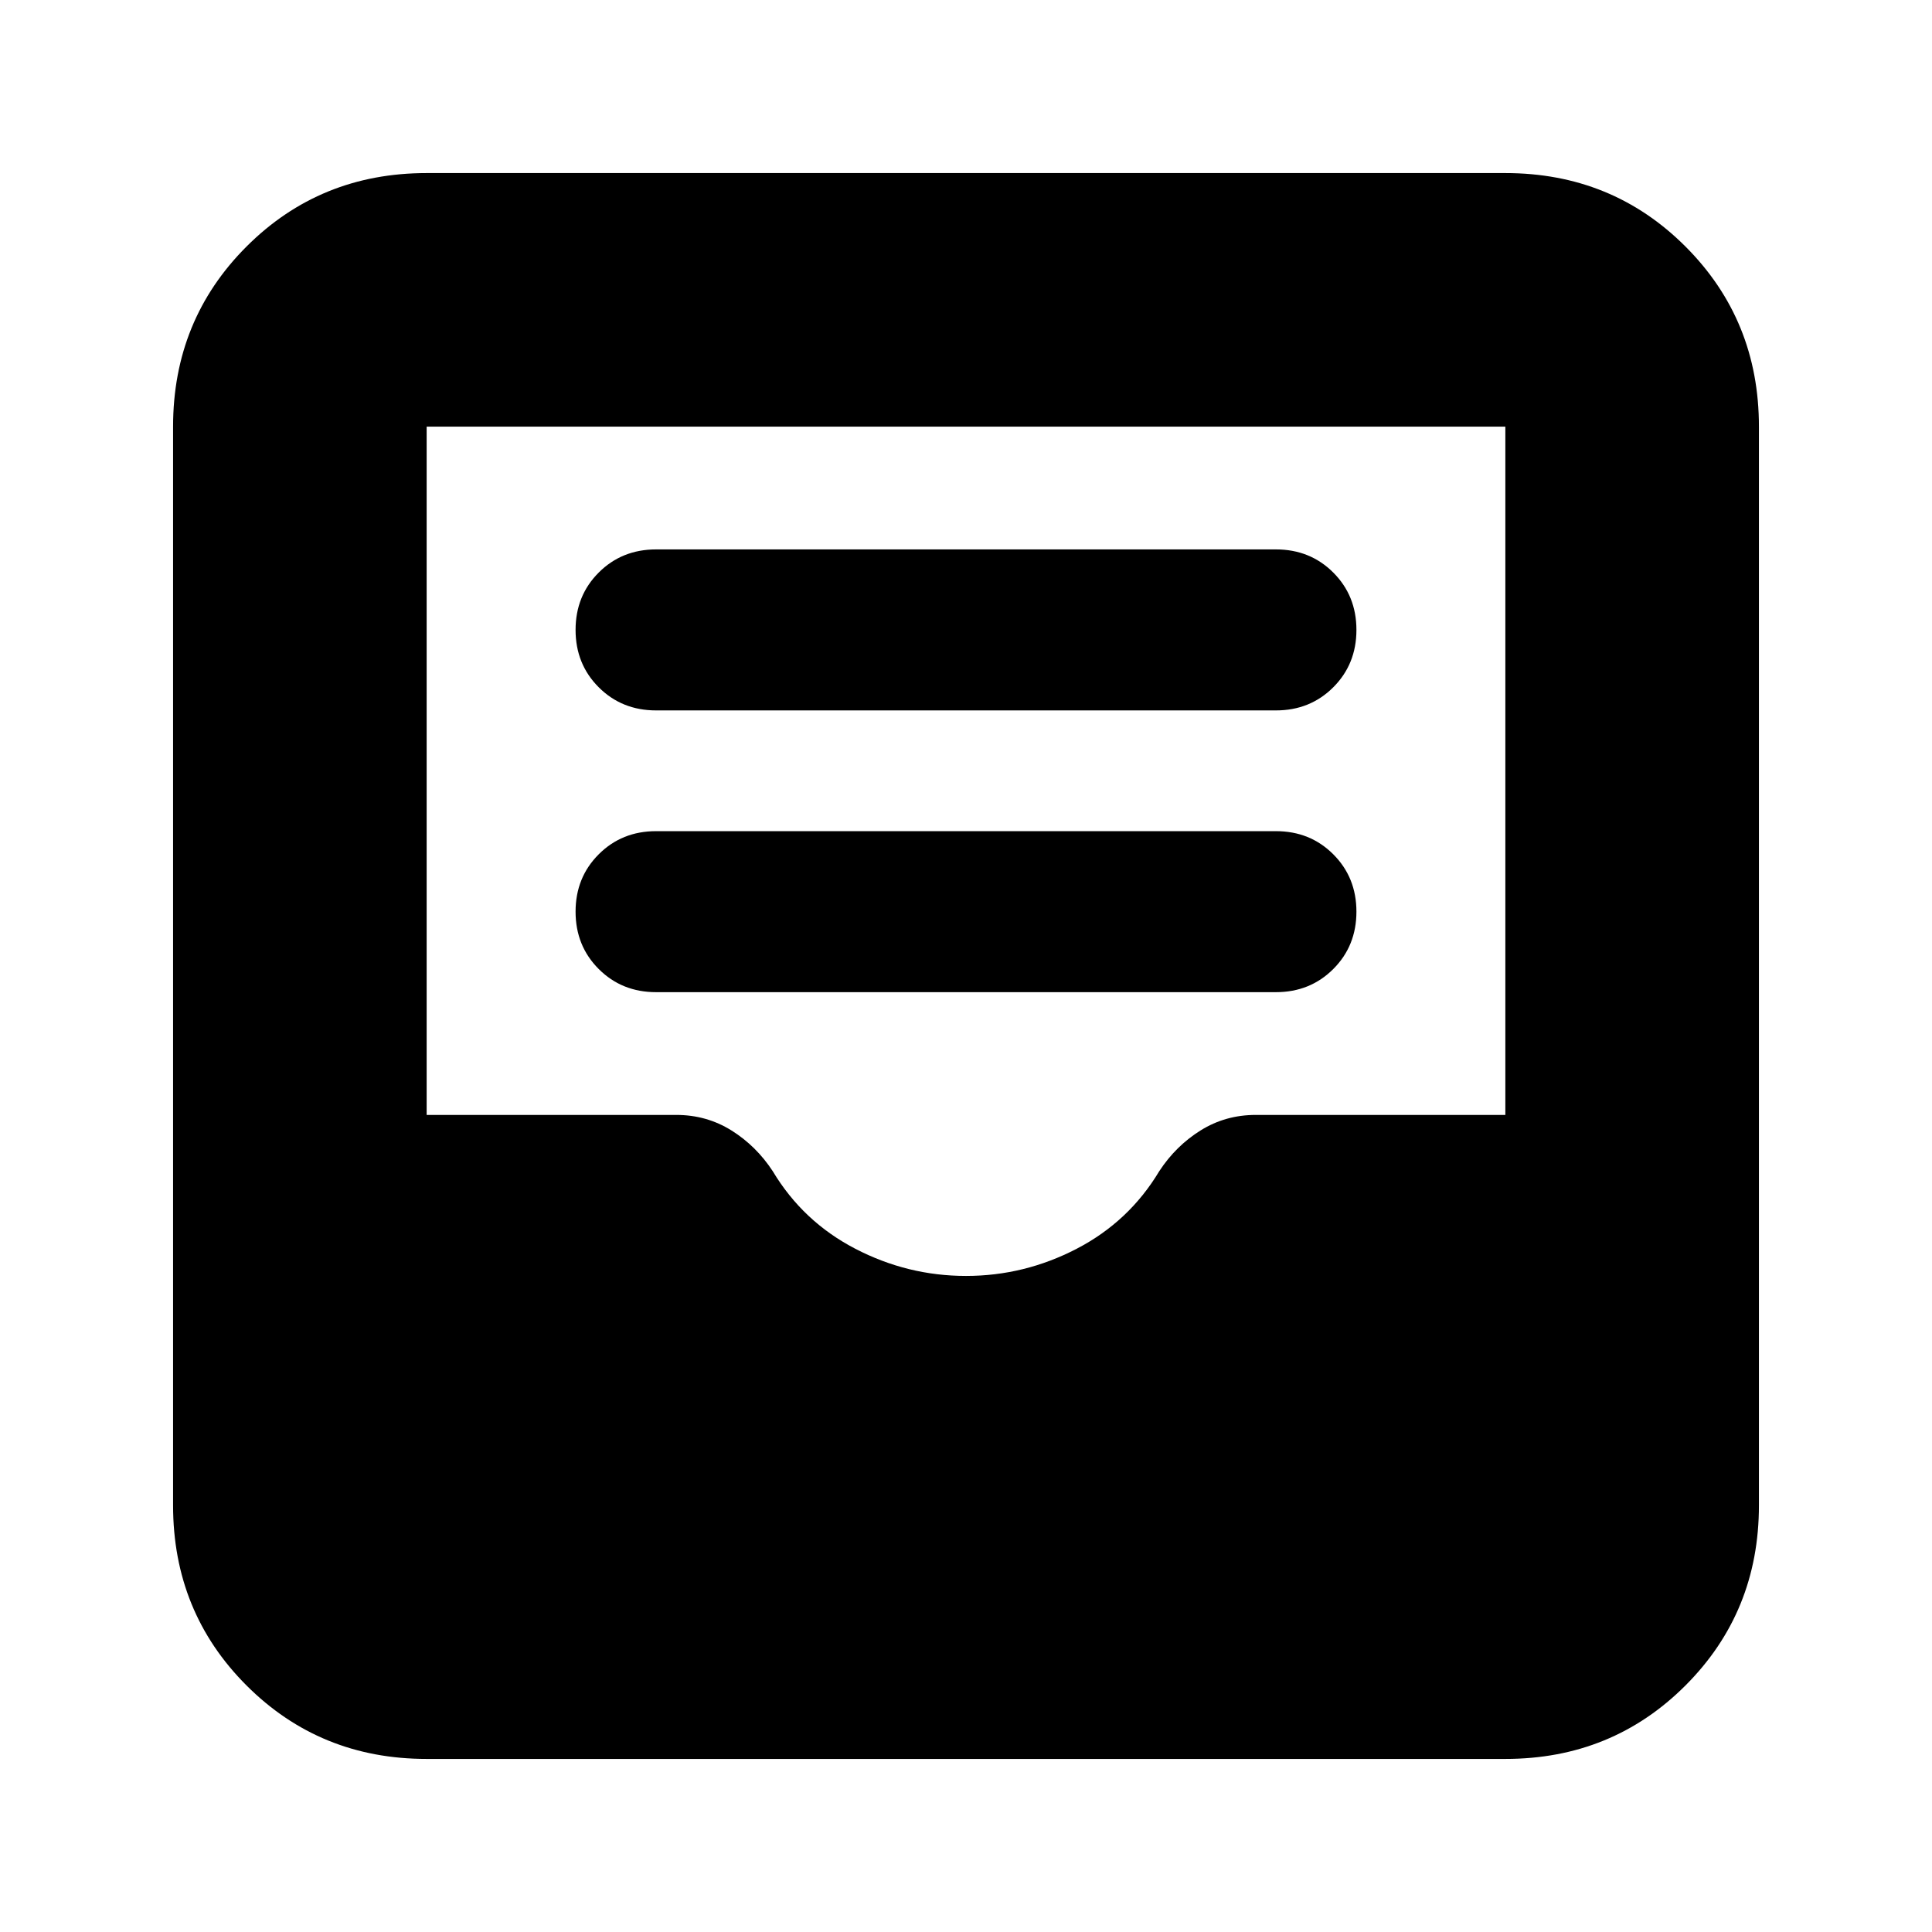 <svg xmlns="http://www.w3.org/2000/svg" height="24" viewBox="0 -960 960 960" width="24"><path d="M326-467h308q17 0 28.5-11.5T674-507q0-17-11.5-28.5T634-547H326q-17 0-28.5 11.5T286-507q0 17 11.5 28.5T326-467Zm0-140h308q17 0 28.5-11.5T674-647q0-17-11.5-28.5T634-687H326q-17 0-28.5 11.5T286-647q0 17 11.5 28.5T326-607ZM212-86q-53 0-89.5-36.5T86-212v-536q0-53 36.5-89.5T212-874h536q53 0 89.5 36.5T874-748v536q0 53-36.5 89.5T748-86H212Zm268-240q29 0 55-13.5t41-38.5q8.23-12.6 20.57-20.3Q608.91-406 624-406h124v-342H212v342h124q15.09 0 27.43 7.7T384-378q15 25 41 38.5t55 13.5Z"/></svg>